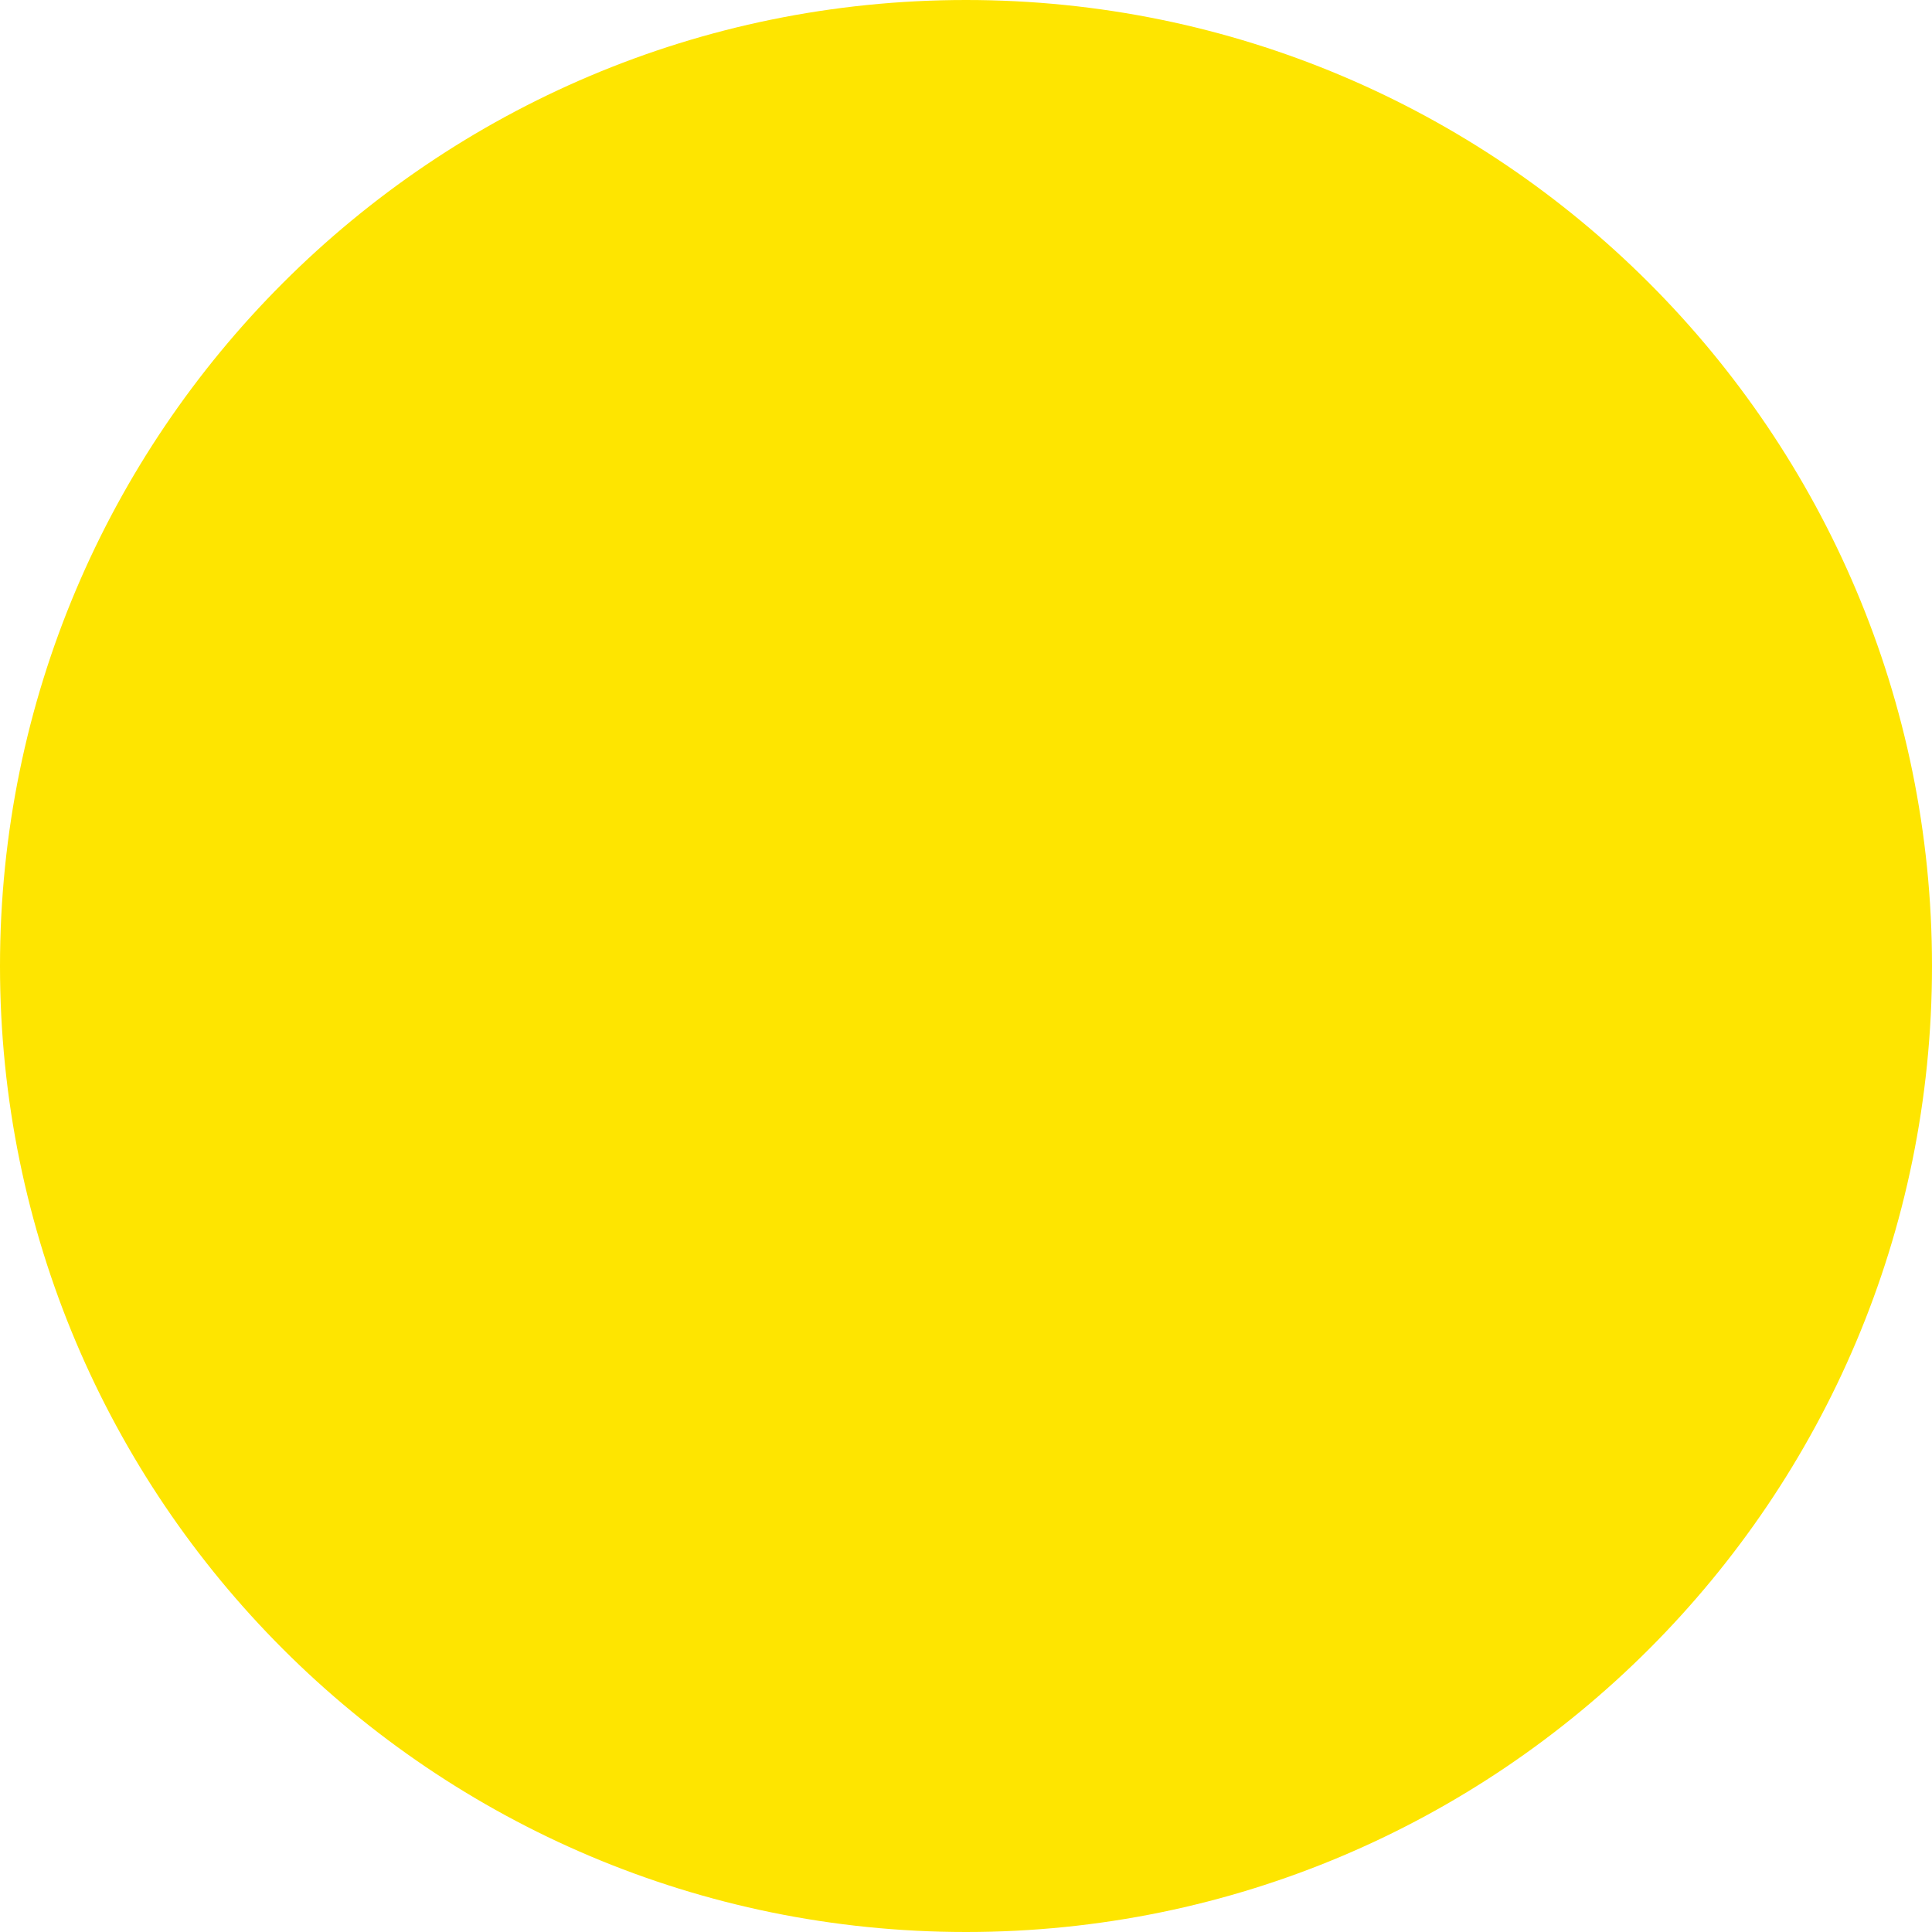<svg width="23" height="23" viewBox="0 0 23 23" fill="none" xmlns="http://www.w3.org/2000/svg">
<g clip-path="url(#clip0_33_2675)">
<path d="M11.5 23C17.851 23 23 17.851 23 11.5C23 5.149 17.851 0 11.5 0C5.149 0 0 5.149 0 11.5C0 17.851 5.149 23 11.5 23Z" fill="#FEE500"/>
</g>
<defs>
<clipPath id="clip0_33_2675">
<rect width="23" height="23" fill="white"/>
</clipPath>
</defs>
</svg>
